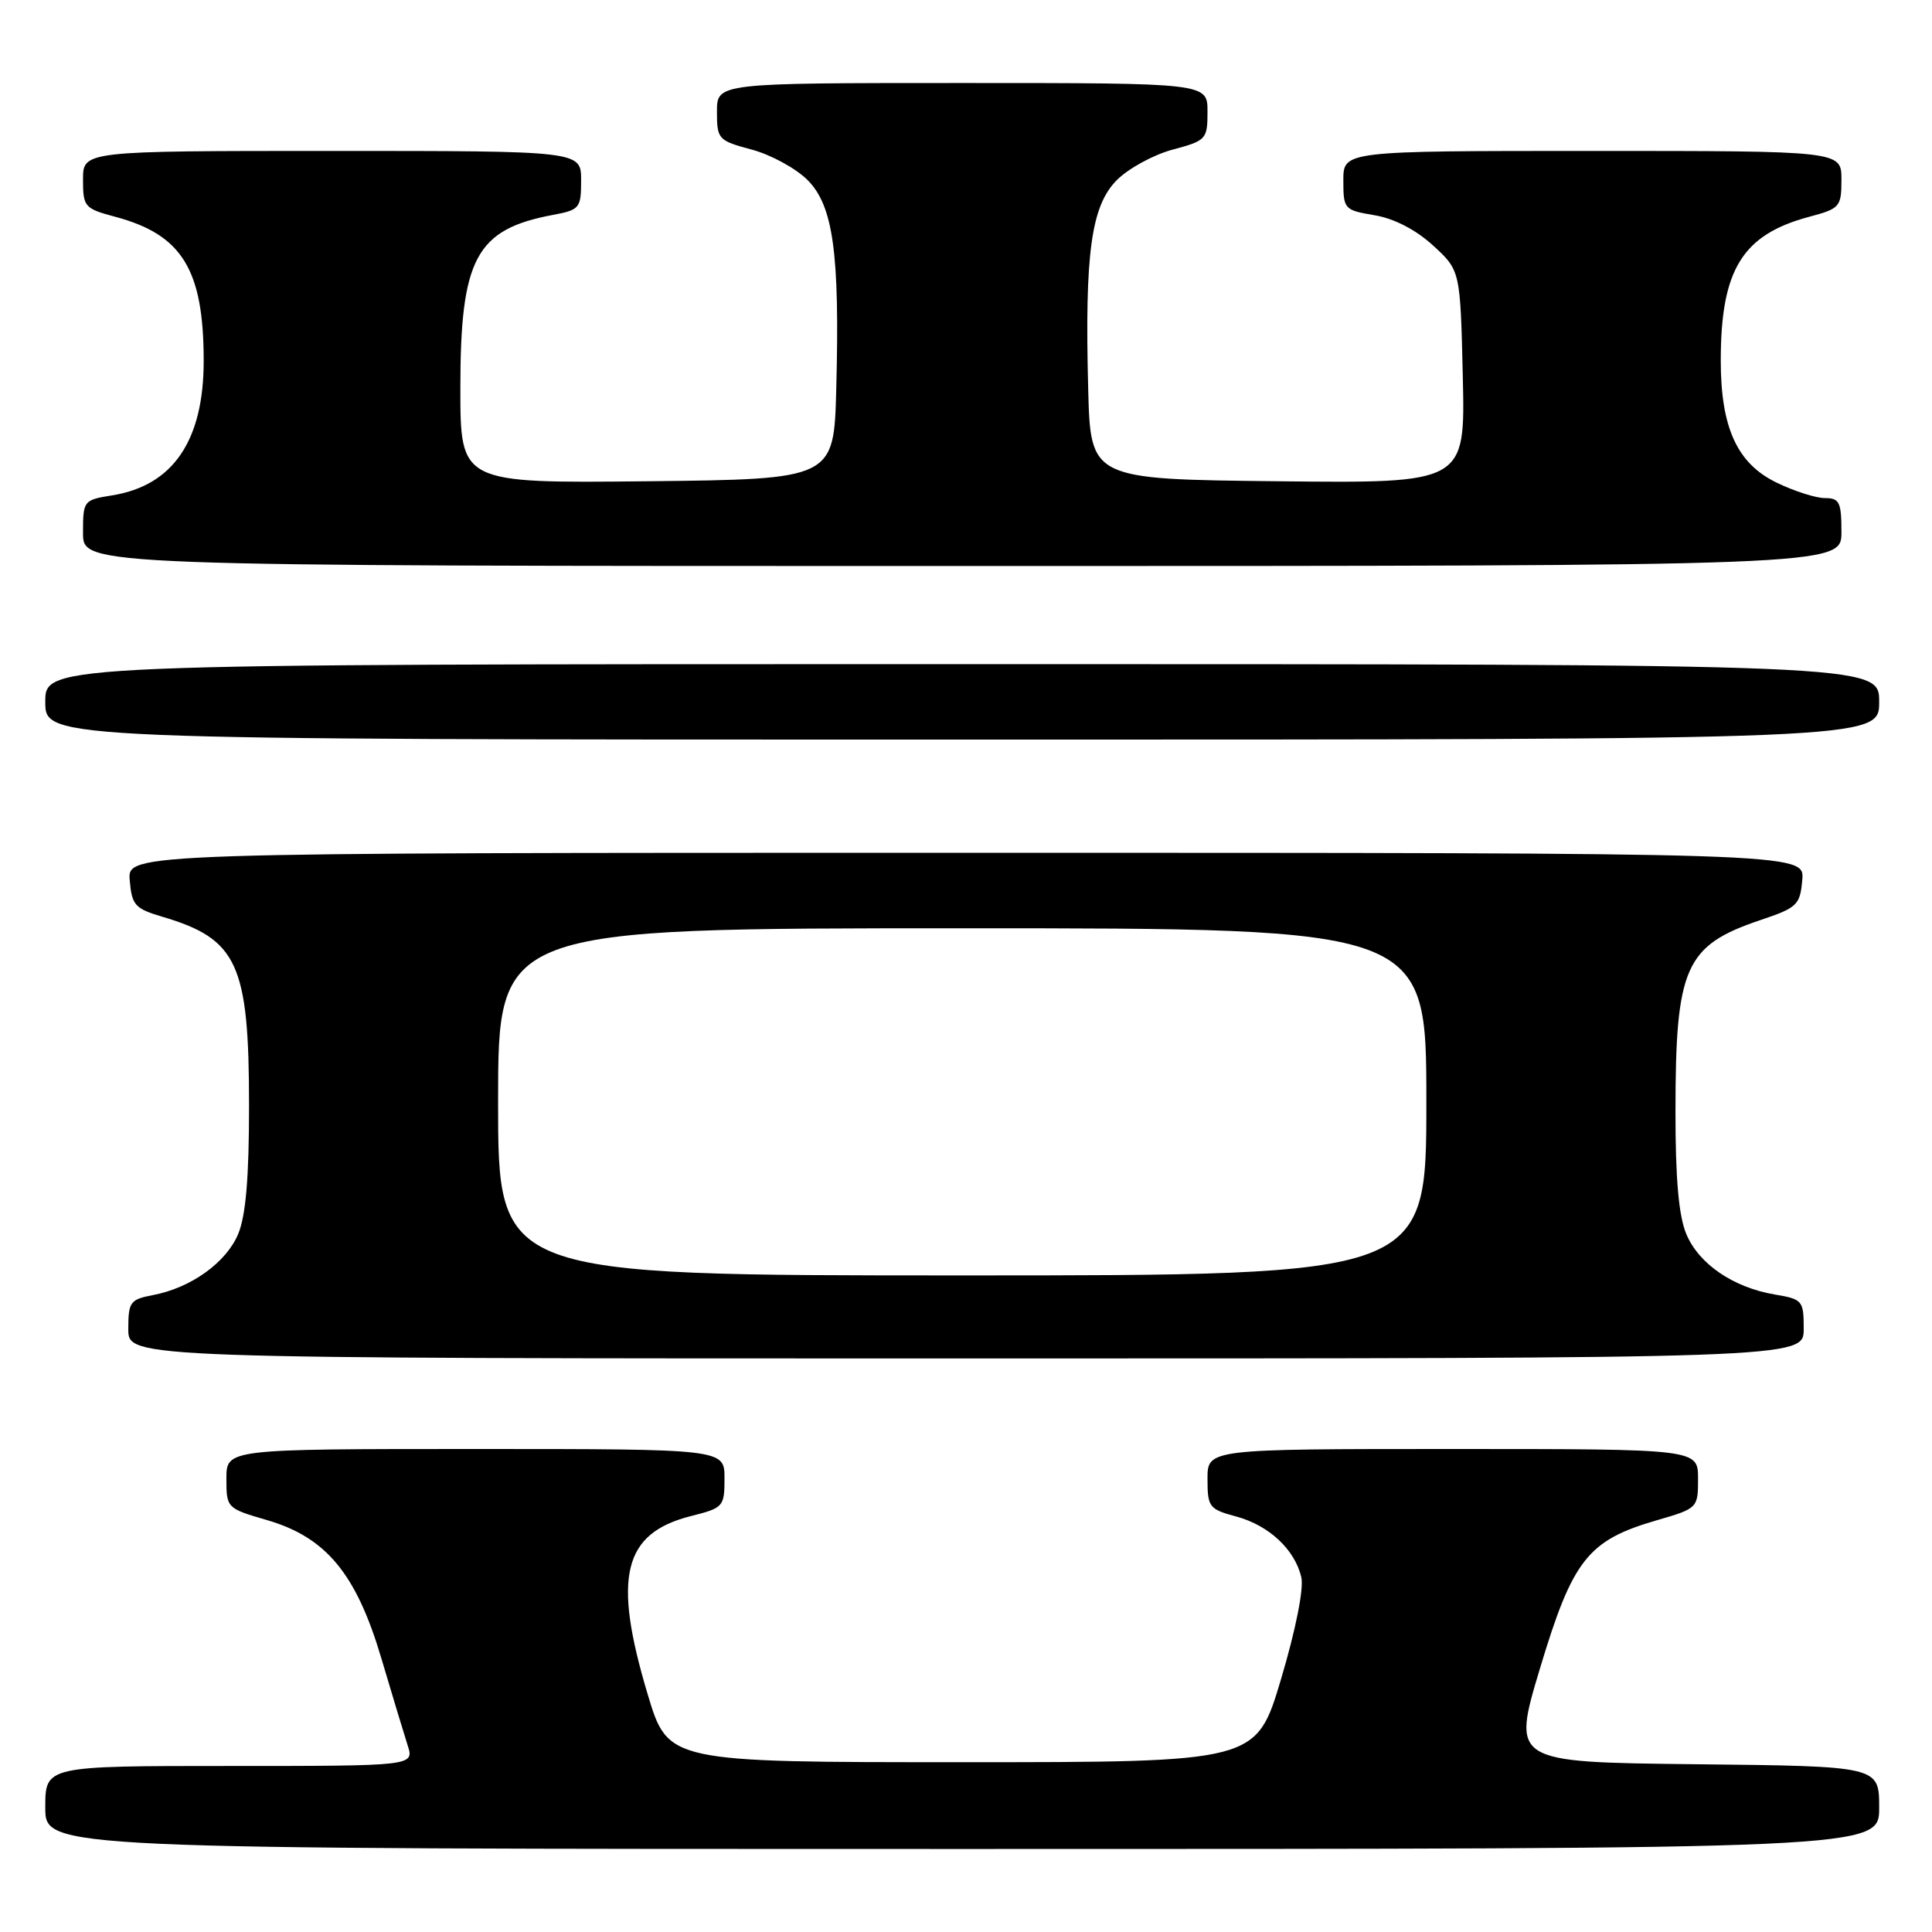 <?xml version="1.0" encoding="UTF-8" standalone="no"?>
<!DOCTYPE svg PUBLIC "-//W3C//DTD SVG 1.1//EN" "http://www.w3.org/Graphics/SVG/1.1/DTD/svg11.dtd" >
<svg xmlns="http://www.w3.org/2000/svg" xmlns:xlink="http://www.w3.org/1999/xlink" version="1.1" viewBox="0 0 256 256">
 <g >
 <path fill="currentColor"
d=" M 249.00 239.52 C 249.00 234.03 249.00 234.03 224.66 233.77 C 200.32 233.50 200.32 233.50 204.07 221.02 C 208.39 206.66 210.40 204.10 219.48 201.46 C 224.96 199.87 225.00 199.83 225.00 195.93 C 225.00 192.00 225.00 192.00 192.50 192.00 C 160.00 192.00 160.00 192.00 160.00 195.96 C 160.00 199.70 160.21 199.98 163.82 200.95 C 168.14 202.12 171.58 205.32 172.43 209.00 C 172.78 210.49 171.69 215.97 169.74 222.50 C 166.46 233.50 166.46 233.50 127.49 233.50 C 88.52 233.50 88.52 233.50 85.82 224.50 C 81.15 208.93 82.56 203.15 91.58 200.88 C 95.86 199.80 96.00 199.64 96.00 195.88 C 96.00 192.00 96.00 192.00 63.00 192.00 C 30.00 192.00 30.00 192.00 30.00 195.93 C 30.00 199.82 30.05 199.87 35.38 201.42 C 43.21 203.70 47.20 208.52 50.52 219.70 C 51.95 224.54 53.53 229.74 54.01 231.25 C 54.90 234.00 54.90 234.00 30.45 234.00 C 6.00 234.00 6.00 234.00 6.00 239.50 C 6.00 245.00 6.00 245.00 127.50 245.00 C 249.00 245.00 249.00 245.00 249.00 239.52 Z  M 239.00 176.09 C 239.00 172.33 238.85 172.15 235.17 171.53 C 229.66 170.60 225.10 167.48 223.44 163.51 C 222.44 161.12 222.00 156.16 222.01 147.28 C 222.01 128.13 223.27 125.29 233.25 121.92 C 238.16 120.27 238.52 119.92 238.81 116.58 C 239.12 113.00 239.12 113.00 128.00 113.00 C 16.88 113.00 16.88 113.00 17.19 116.65 C 17.47 119.94 17.88 120.40 21.50 121.47 C 31.49 124.42 33.00 127.72 33.00 146.55 C 33.00 156.05 32.57 161.09 31.56 163.51 C 29.98 167.30 25.29 170.66 20.25 171.61 C 17.25 172.18 17.00 172.52 17.00 176.11 C 17.00 180.00 17.00 180.00 128.00 180.00 C 239.00 180.00 239.00 180.00 239.00 176.09 Z  M 249.00 93.00 C 249.00 88.00 249.00 88.00 127.50 88.00 C 6.00 88.00 6.00 88.00 6.00 93.00 C 6.00 98.00 6.00 98.00 127.50 98.00 C 249.00 98.00 249.00 98.00 249.00 93.00 Z  M 244.00 70.50 C 244.00 66.54 243.74 66.00 241.82 66.00 C 240.61 66.00 237.73 65.08 235.41 63.95 C 230.17 61.42 228.00 56.65 228.01 47.73 C 228.02 35.73 230.87 31.10 239.71 28.73 C 243.81 27.64 244.00 27.41 244.00 23.79 C 244.00 20.00 244.00 20.00 211.00 20.00 C 178.00 20.00 178.00 20.00 178.00 23.91 C 178.00 27.72 178.11 27.84 182.14 28.52 C 184.75 28.96 187.60 30.44 189.89 32.53 C 193.50 35.84 193.50 35.84 193.83 49.94 C 194.15 64.04 194.15 64.04 169.33 63.77 C 144.50 63.50 144.50 63.50 144.19 51.50 C 143.72 33.54 144.59 27.26 148.00 23.85 C 149.54 22.31 152.87 20.49 155.40 19.82 C 159.84 18.63 160.00 18.45 160.00 14.79 C 160.00 11.00 160.00 11.00 127.50 11.00 C 95.00 11.00 95.00 11.00 95.00 14.79 C 95.00 18.45 95.16 18.63 99.60 19.82 C 102.13 20.49 105.46 22.31 107.00 23.85 C 110.41 27.26 111.28 33.54 110.81 51.50 C 110.50 63.50 110.50 63.50 85.75 63.77 C 61.00 64.03 61.00 64.03 61.00 51.42 C 61.00 34.25 63.06 30.39 73.25 28.48 C 76.82 27.81 77.00 27.59 77.00 23.89 C 77.00 20.00 77.00 20.00 44.00 20.00 C 11.00 20.00 11.00 20.00 11.00 23.79 C 11.00 27.41 11.19 27.64 15.29 28.73 C 24.14 31.10 26.98 35.73 26.99 47.78 C 27.00 58.37 22.94 64.35 14.85 65.64 C 11.06 66.25 11.00 66.33 11.00 70.63 C 11.00 75.00 11.00 75.00 127.50 75.00 C 244.00 75.00 244.00 75.00 244.00 70.50 Z  M 66.00 146.00 C 66.00 123.00 66.00 123.00 127.50 123.00 C 189.00 123.00 189.00 123.00 189.00 146.00 C 189.00 169.00 189.00 169.00 127.50 169.00 C 66.00 169.00 66.00 169.00 66.00 146.00 Z "/>
</g>
</svg>